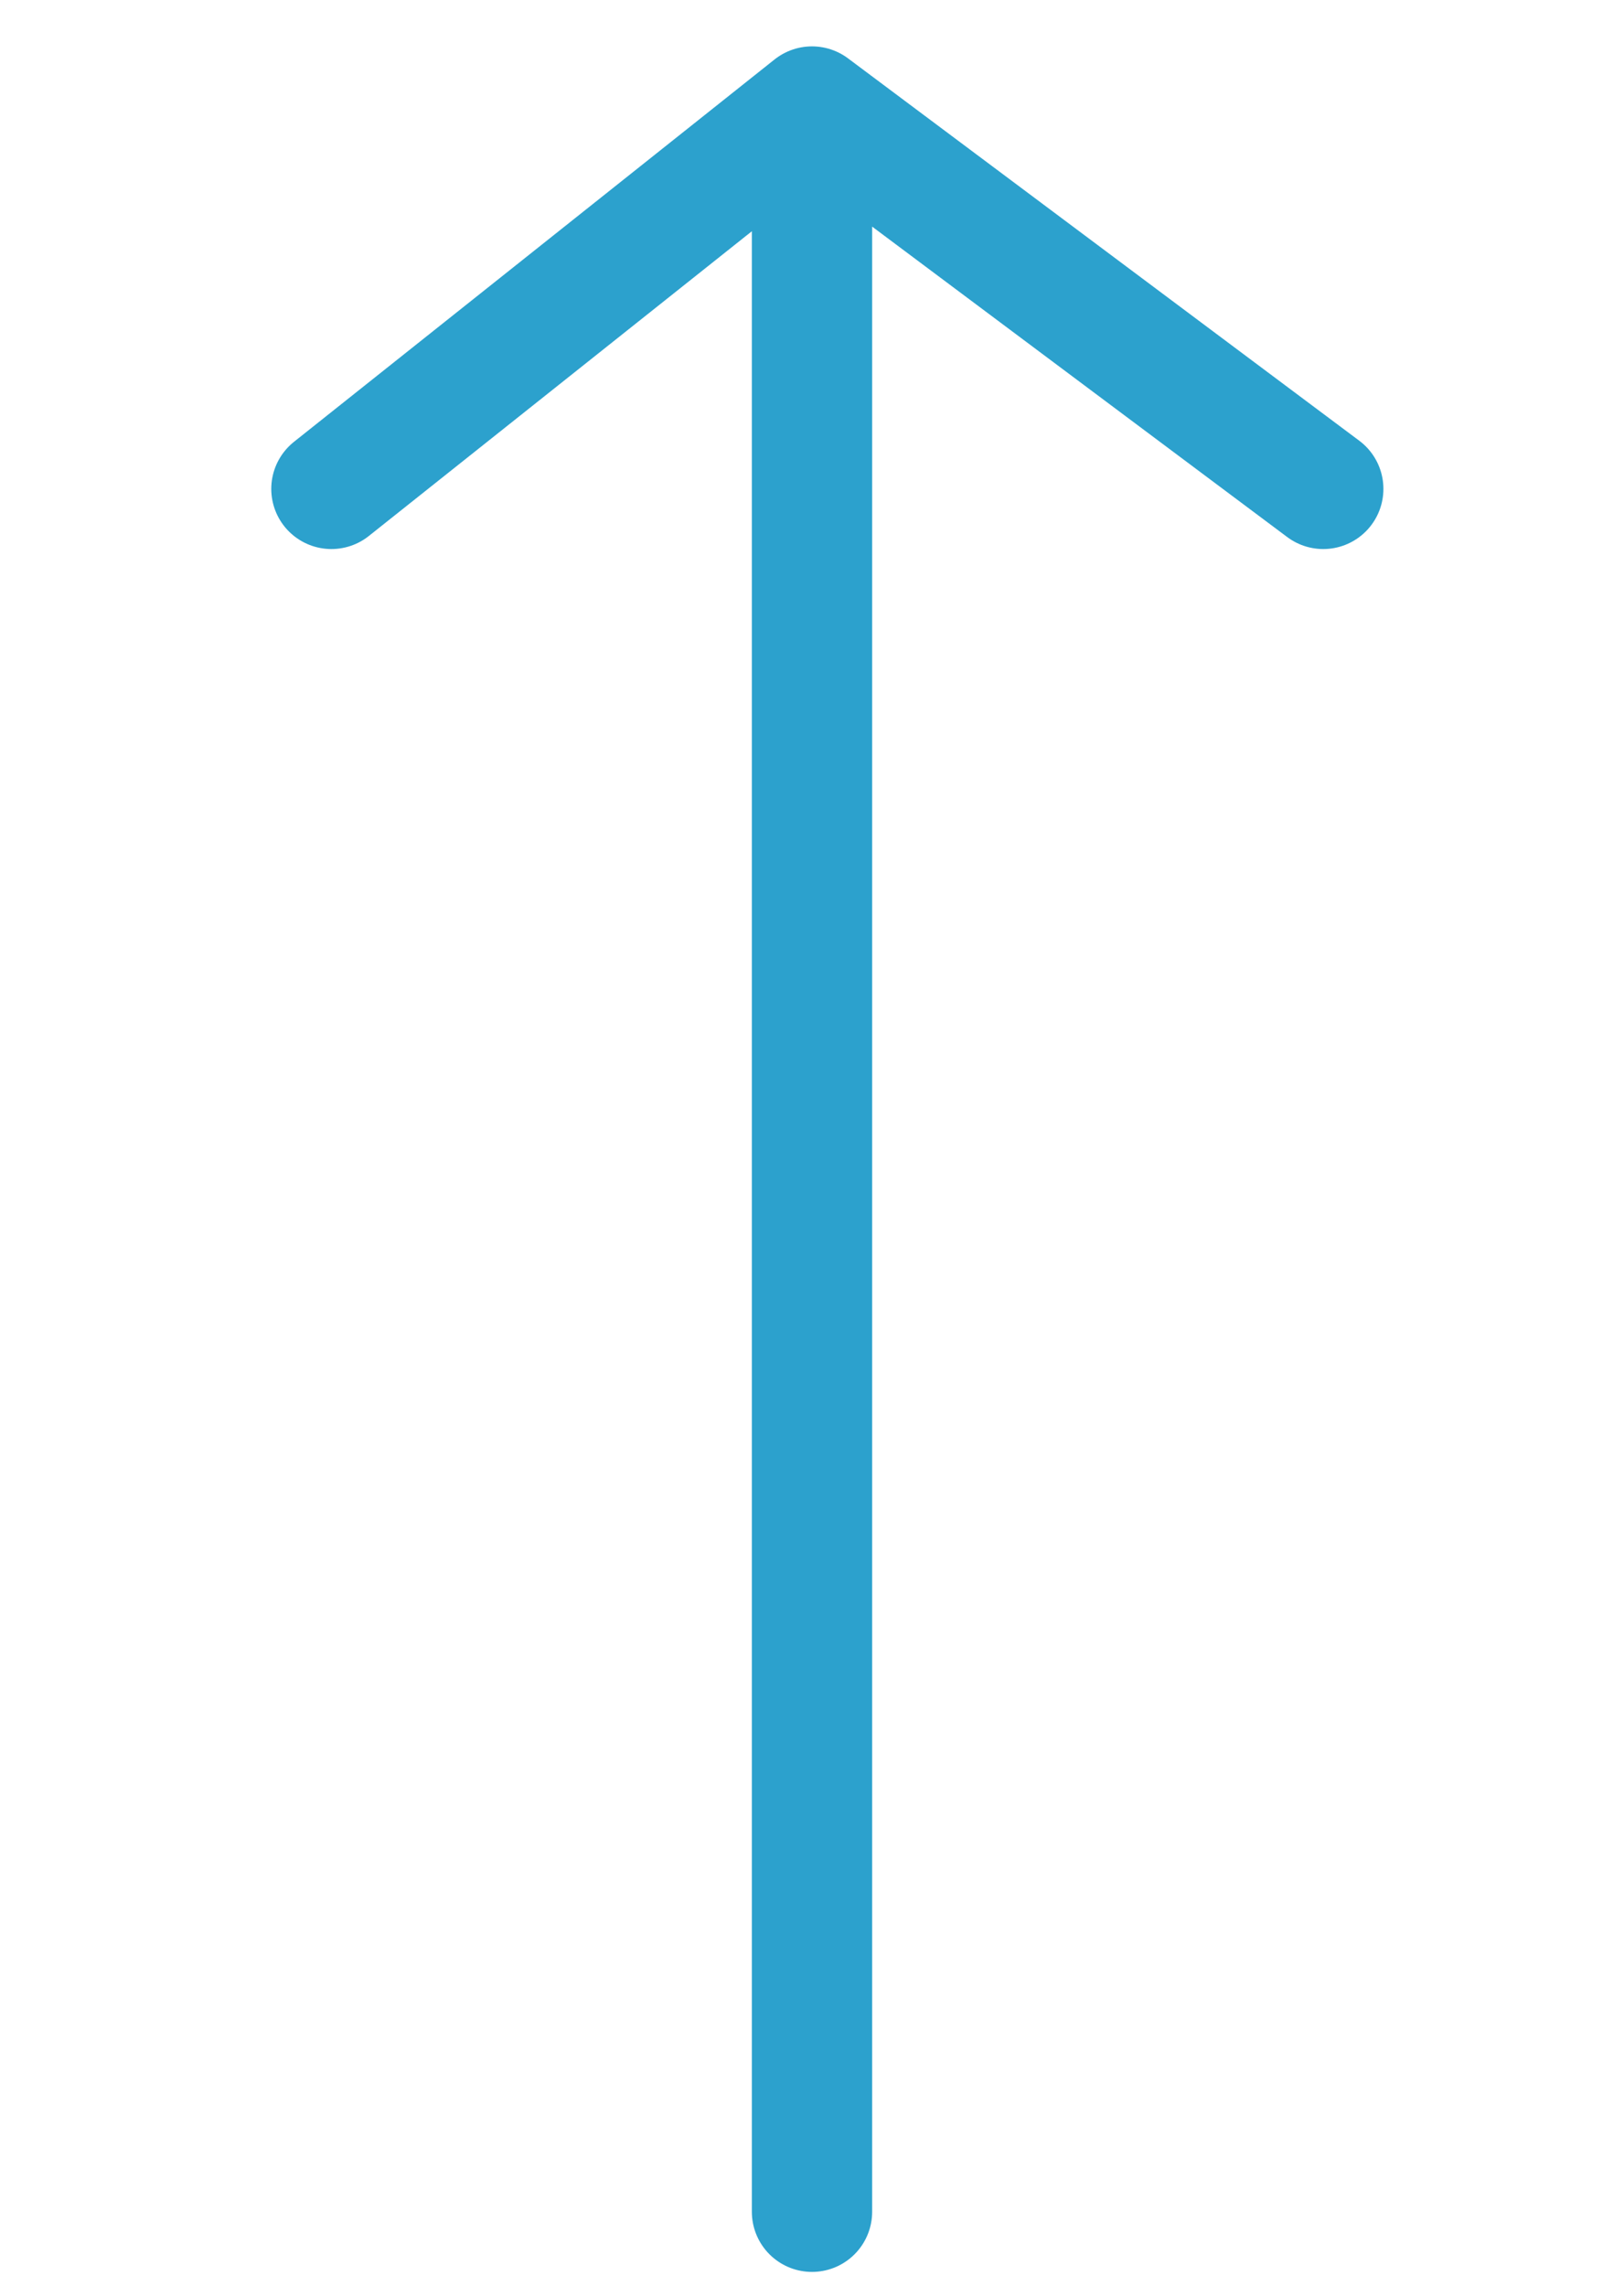 <svg width="27" height="38" viewBox="0 0 27 38" fill="none" xmlns="http://www.w3.org/2000/svg">
<path d="M5.51 8.128L13.5 1.771M13.5 1.771L22 8.128M13.5 1.771L13.5 36.771" stroke="#2CA1CD" stroke-width="2" stroke-linecap="round" stroke-linejoin="round"/>
</svg>
